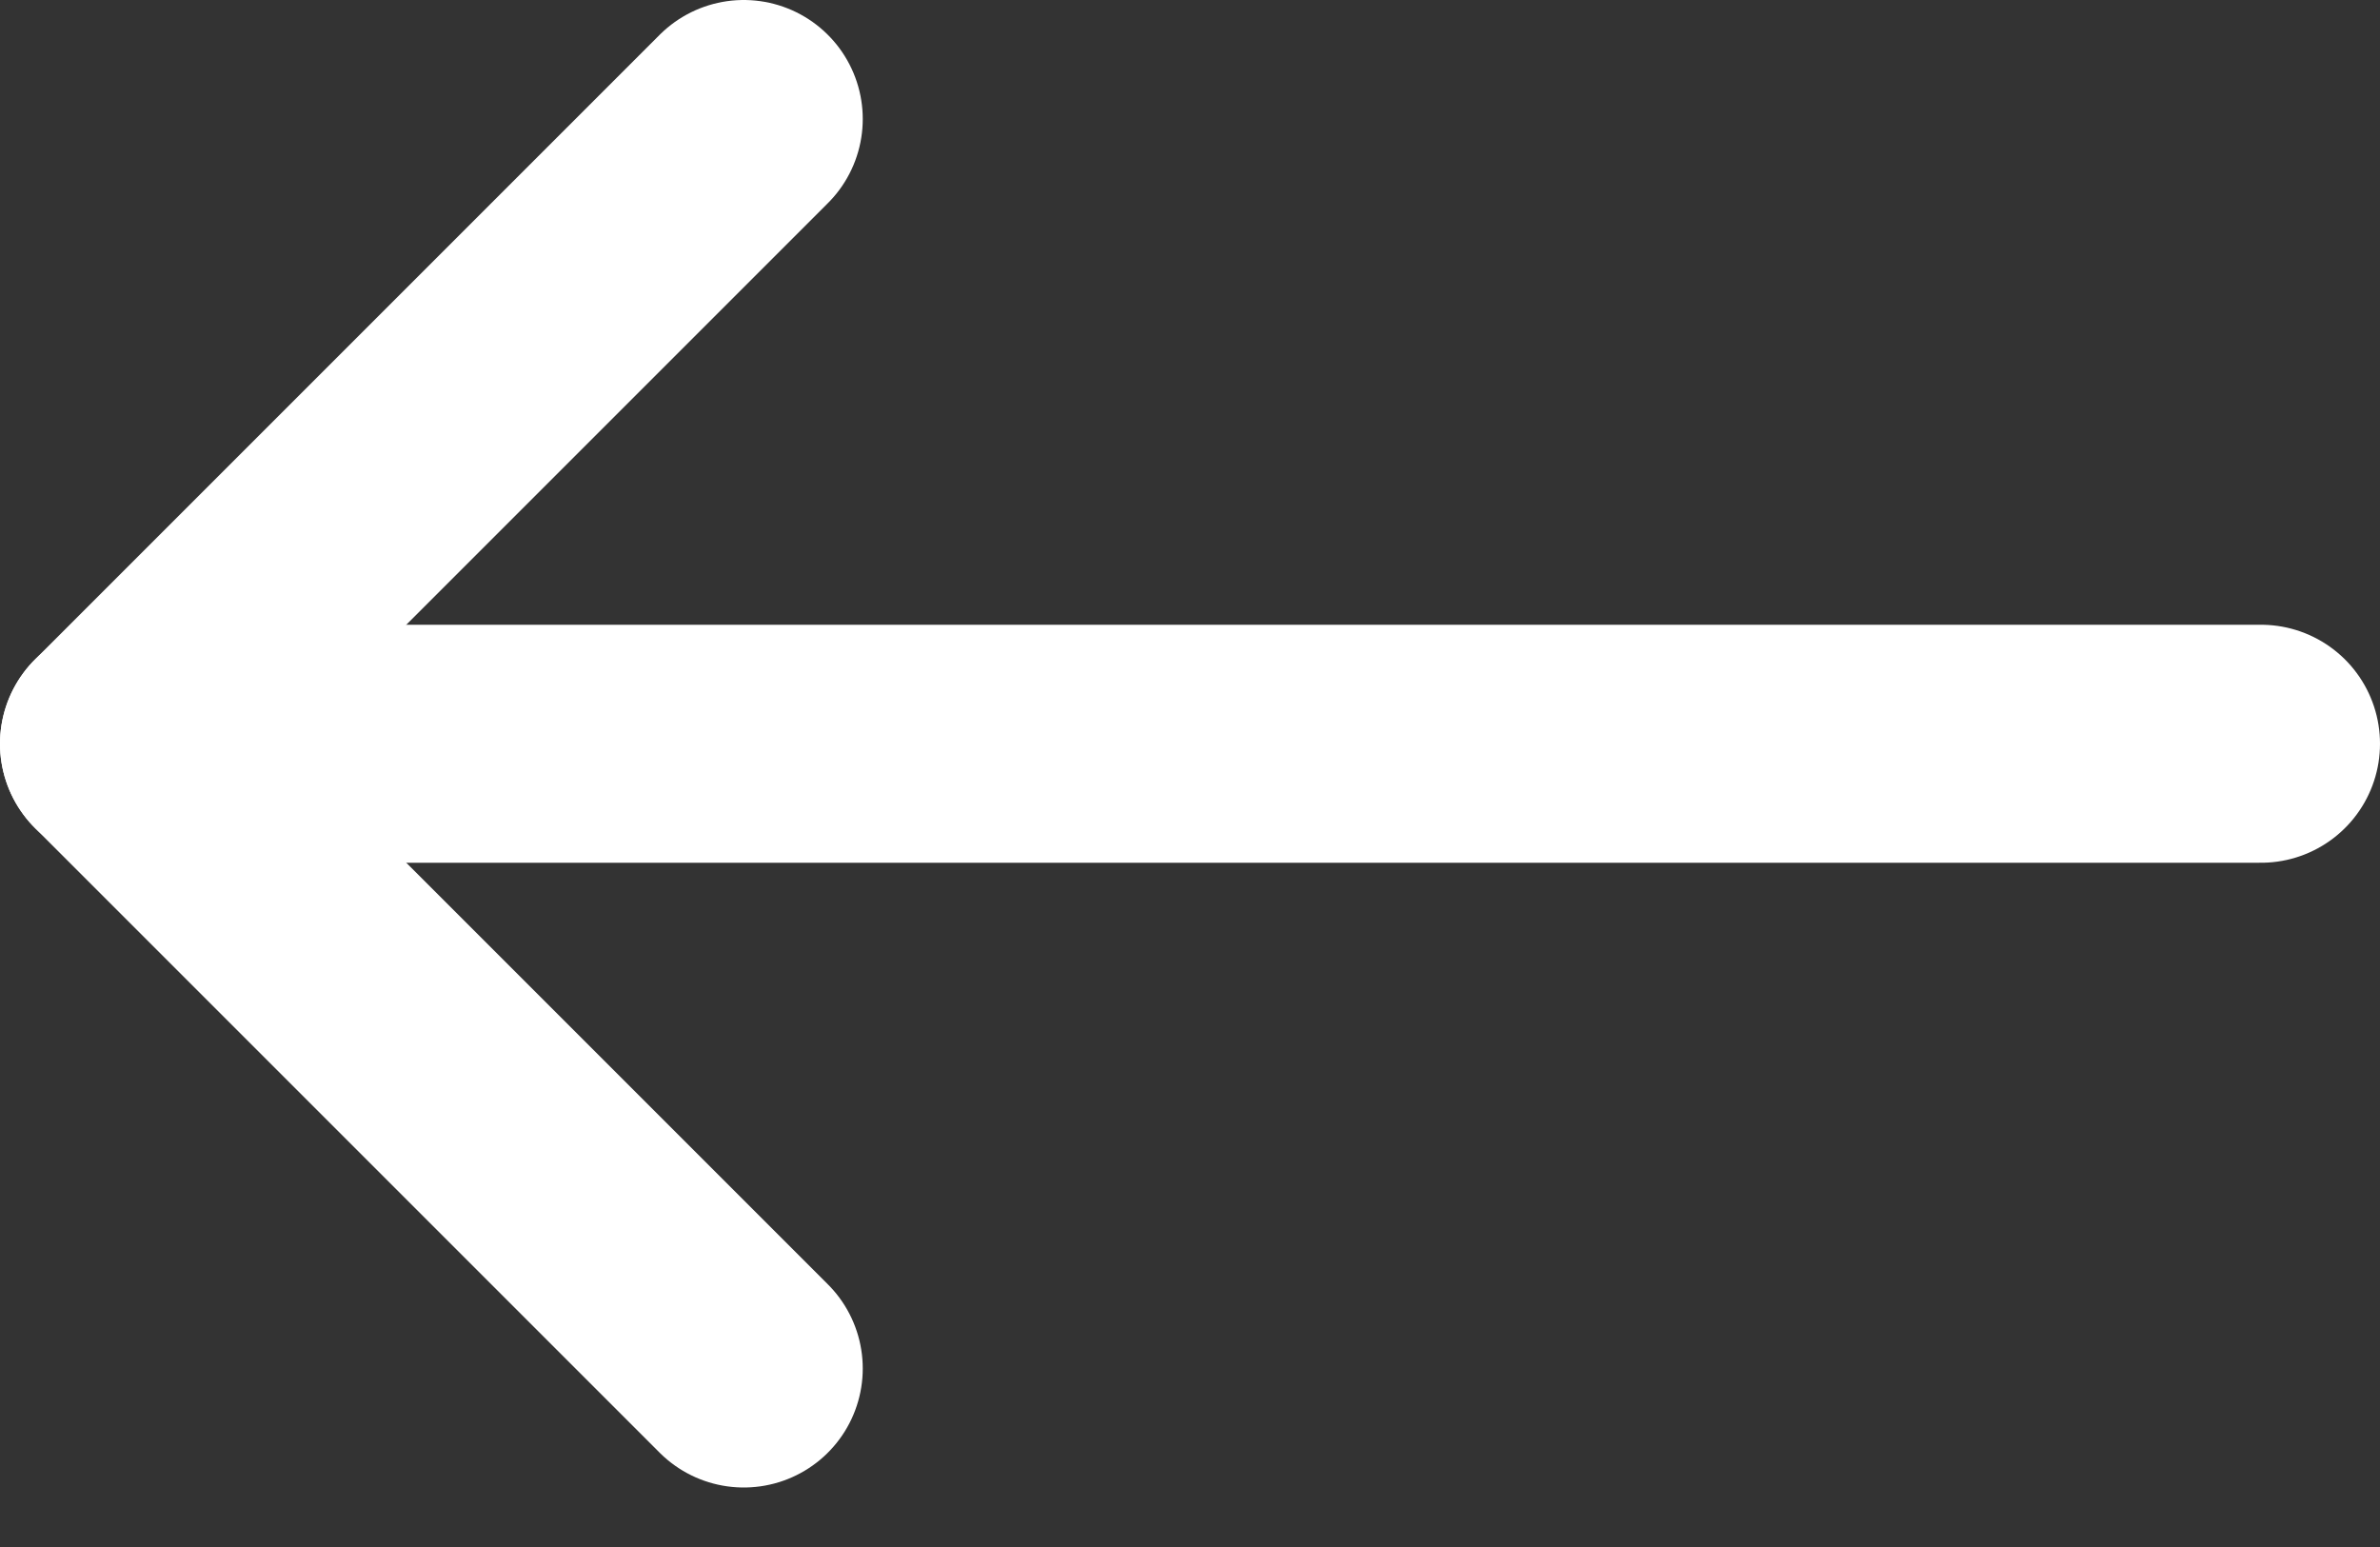 <svg width="20" height="13" viewBox="0 0 20 13" fill="none" xmlns="http://www.w3.org/2000/svg">
<rect x="0" y="0" width="20" height="13" fill="#333333" stroke="none"/>
<path d="M19 6.25H1" stroke="white" stroke-width="2" stroke-linecap="round" stroke-linejoin="round"/>
<path d="M6.25 1L1 6.25L6.25 11.5" stroke="white" stroke-width="2" stroke-linecap="round" stroke-linejoin="round"/>
</svg>
